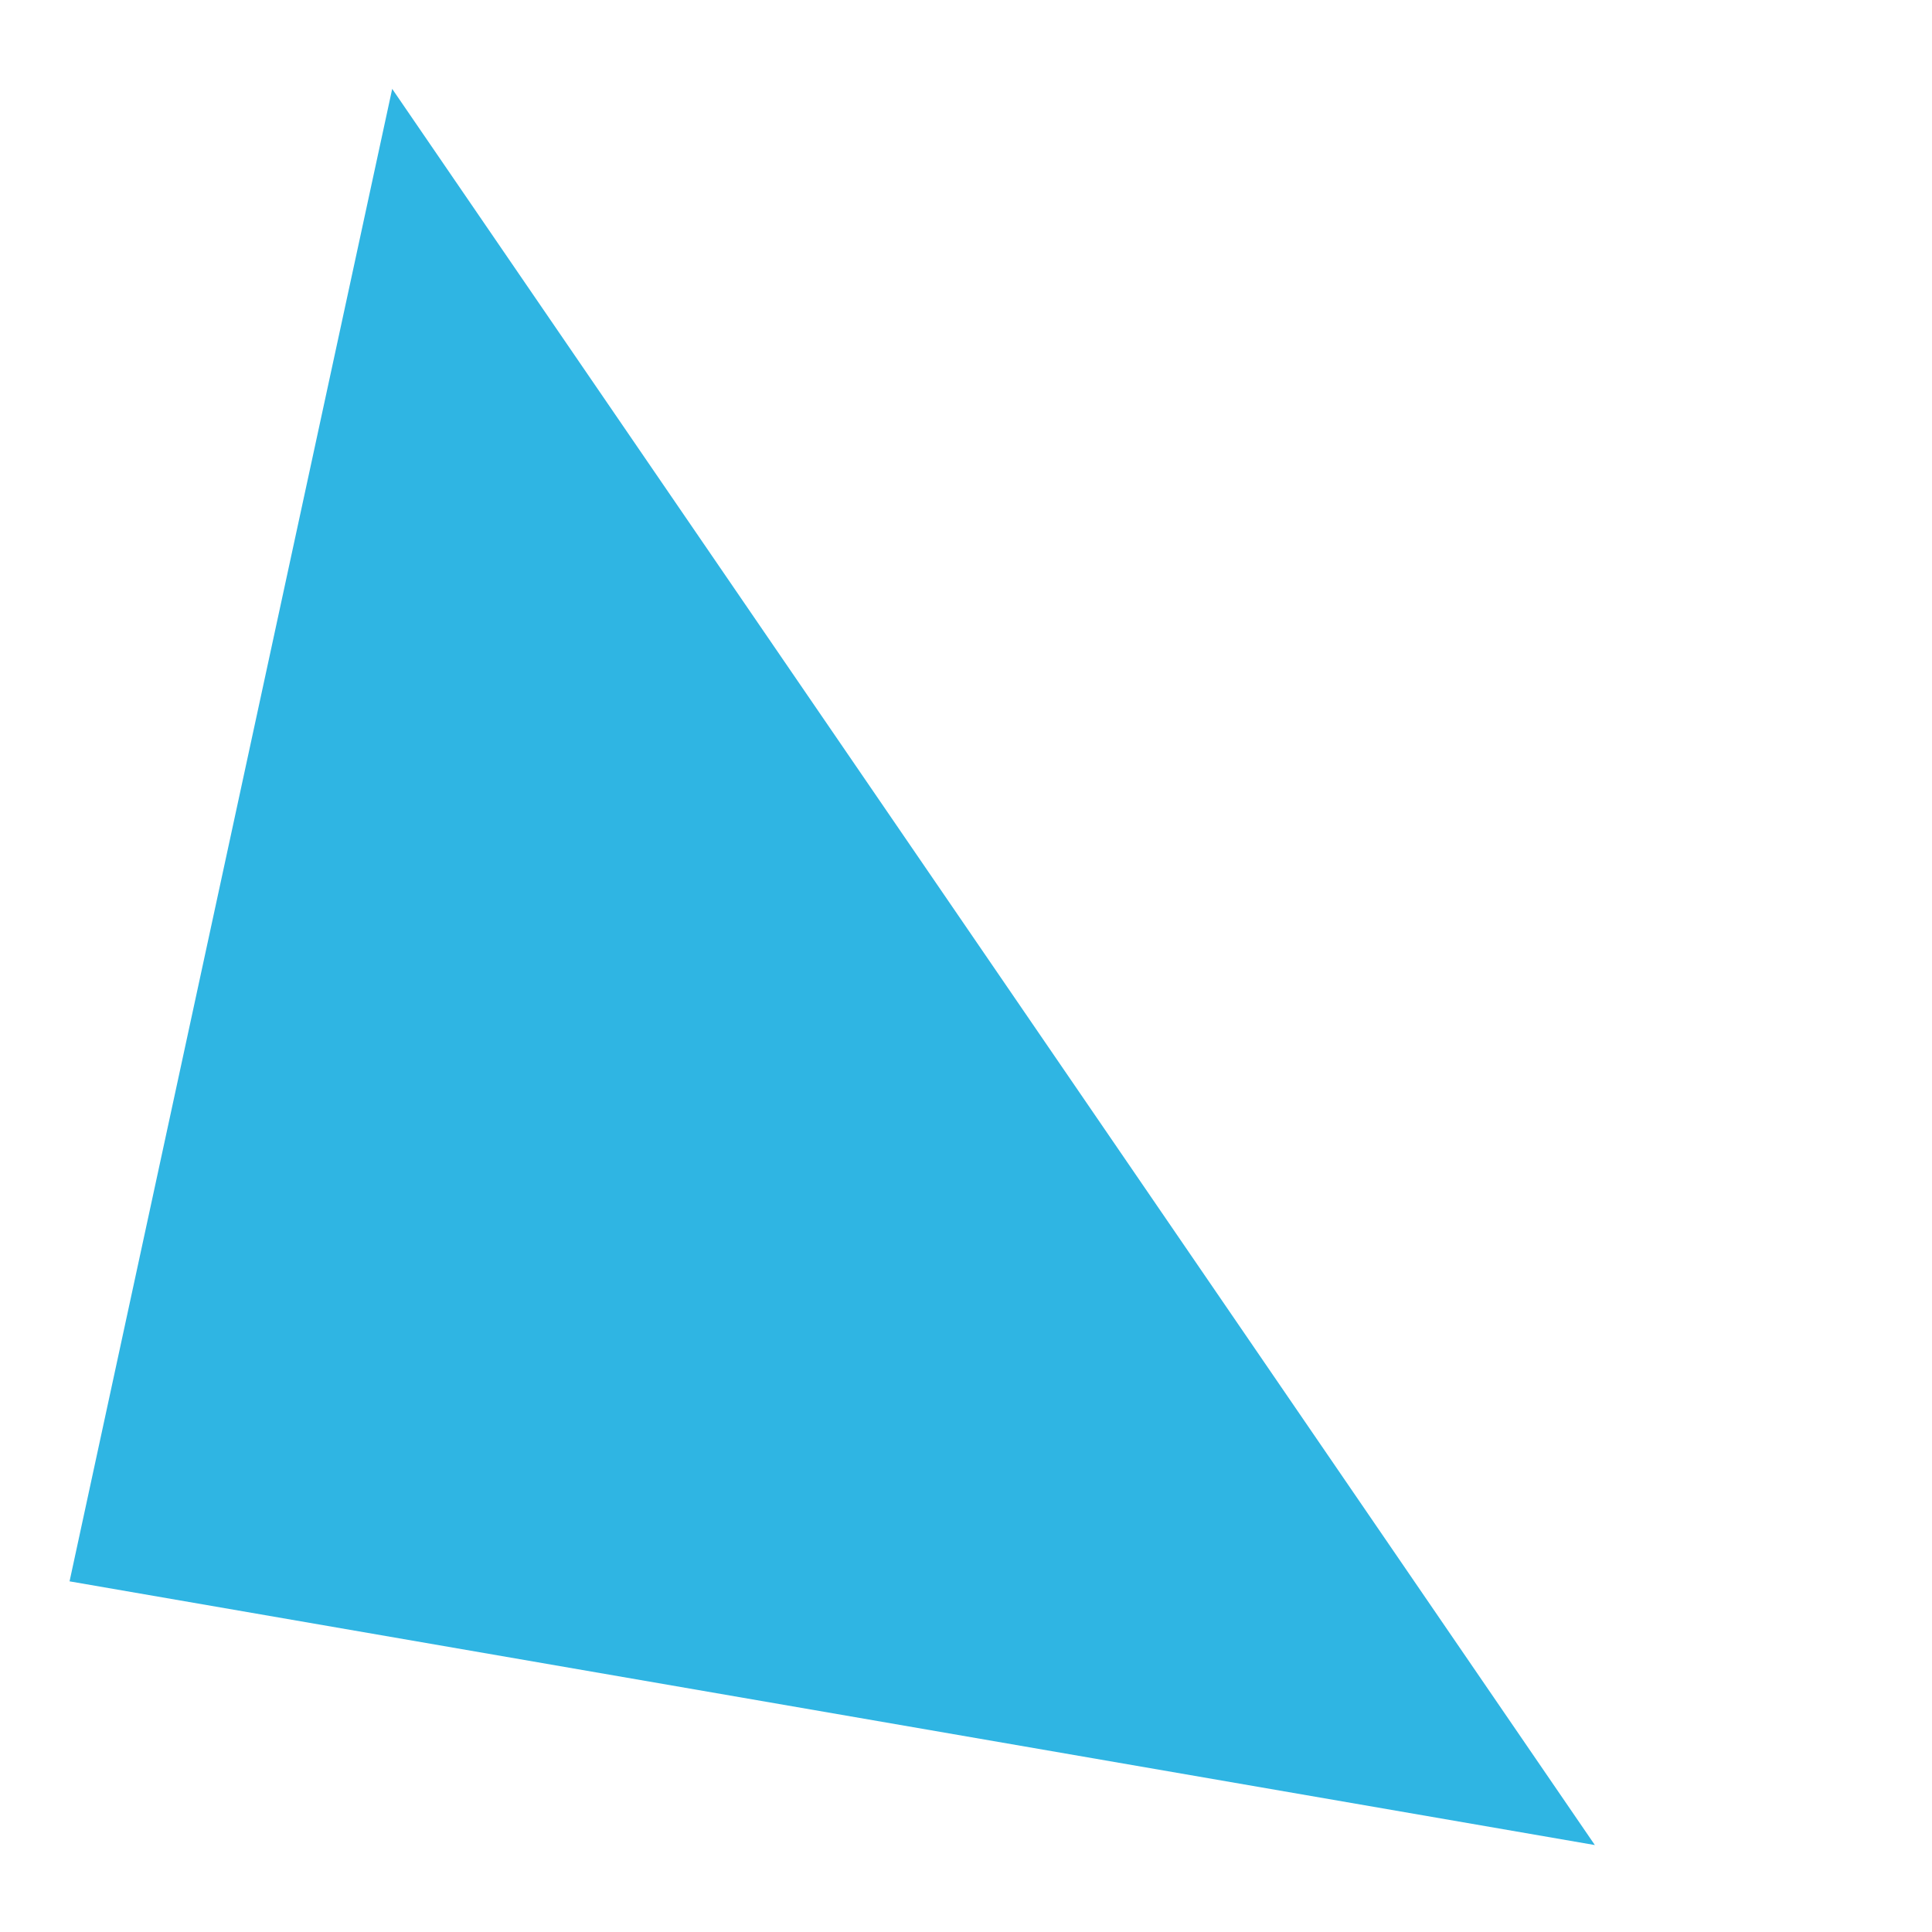 <svg xmlns="http://www.w3.org/2000/svg" xmlns:xlink="http://www.w3.org/1999/xlink" id="Layer_1" x="0" y="0" version="1.1" viewBox="0 0 200 200" xml:space="preserve" style="enable-background:new 0 0 200 200"><style type="text/css">.st0{clip-path:url(#SVGID_2_)}.st1{clip-path:url(#SVGID_4_);fill:#2fb5e3}</style><g><defs><polygon id="SVGID_1_" points="7.2 163.7 165.1 191 40.6 9.2"/></defs><clipPath id="SVGID_2_"><use xlink:href="#SVGID_1_" style="overflow:visible"/></clipPath><g class="st0"><defs><rect id="SVGID_3_" width="7931.8" height="7601.3" x="-6565.3" y="-2068.5"/></defs><clipPath id="SVGID_4_"><use xlink:href="#SVGID_3_" style="overflow:visible"/></clipPath><rect width="170.8" height="275.4" x="-29.8" y="-5.7" class="st1" transform="matrix(0.829 -0.559 0.559 0.829 -64.317 53.651)"/></g></g></svg>